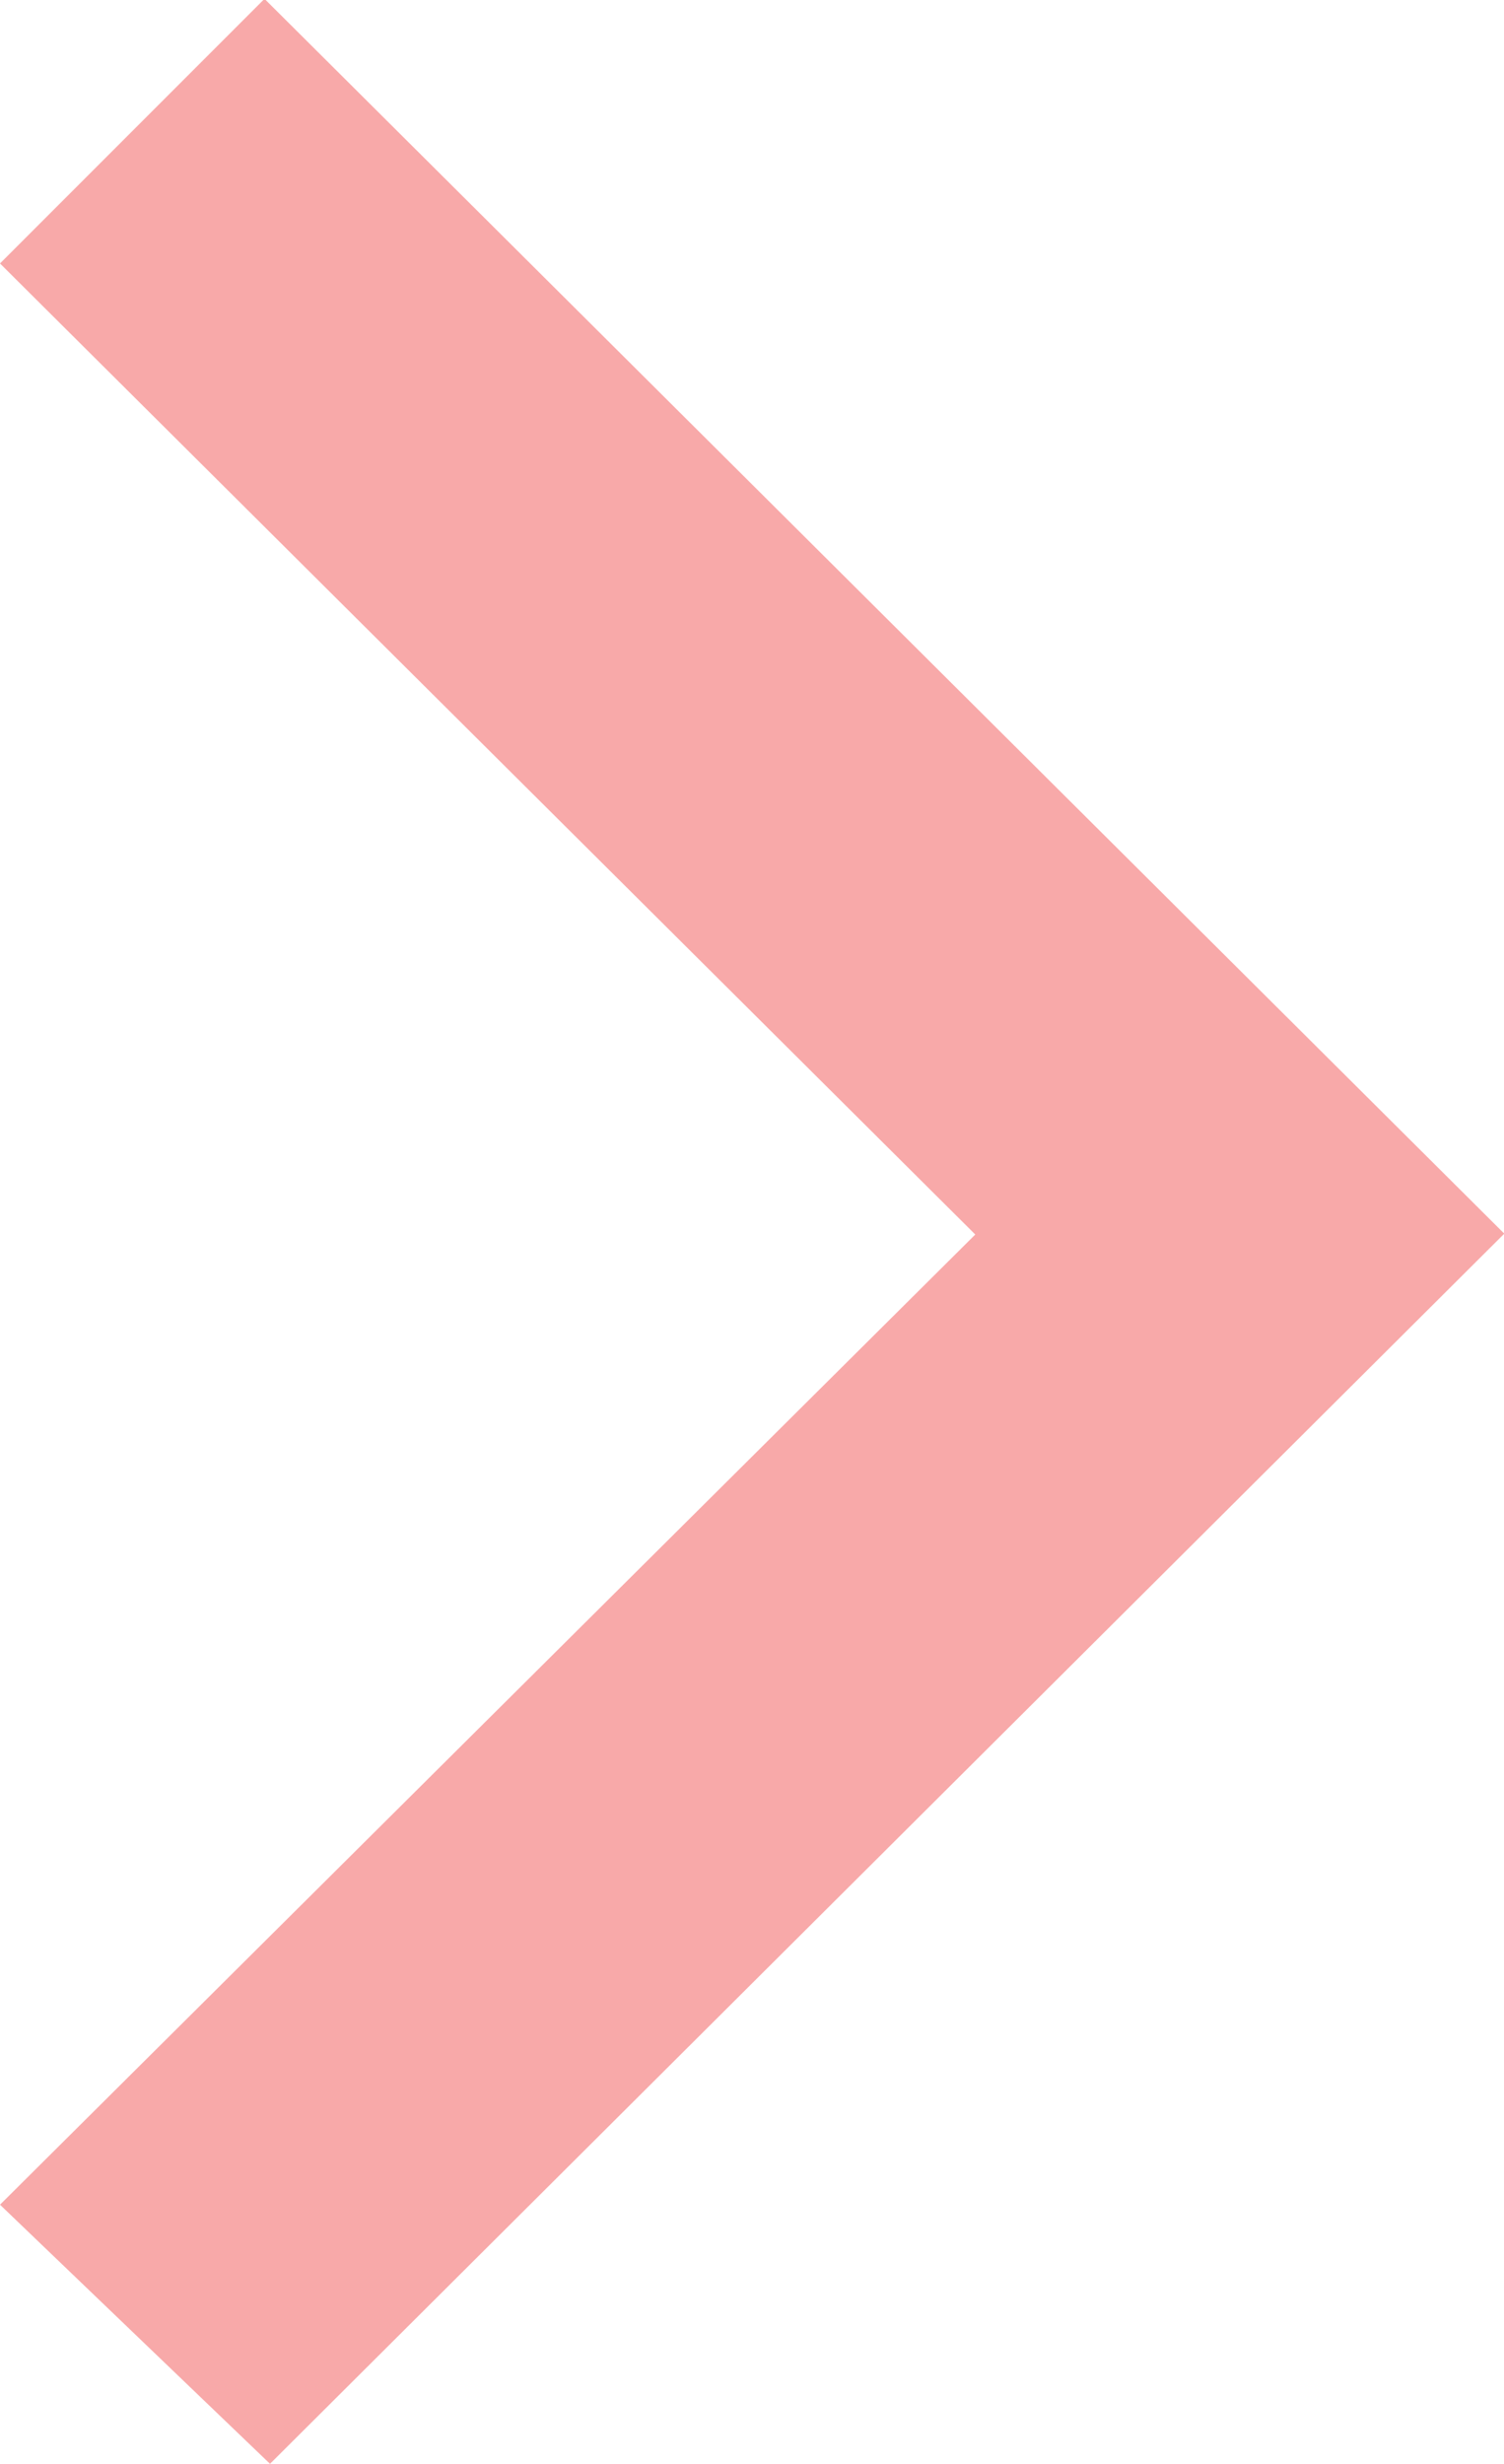 <svg xmlns="http://www.w3.org/2000/svg" width="5.197" height="8.51" viewBox="0 0 5.197 8.51">
    <g id="prefix__noun_Arrow_2601679" transform="rotate(-90 -39.245 247.755)" style="opacity:.49">
        <g id="prefix__Group_4" data-name="Group 4" transform="translate(200 287)">
            <path id="prefix__Path_1" d="M200 287.933l.895-.933 3.351 3.37L207.6 287l.914.914-4.265 4.284z" data-name="Path 1" transform="translate(-200 -287)" style="fill:#f05050;fill-rule:evenodd"/>
        </g>
    </g>
</svg>
